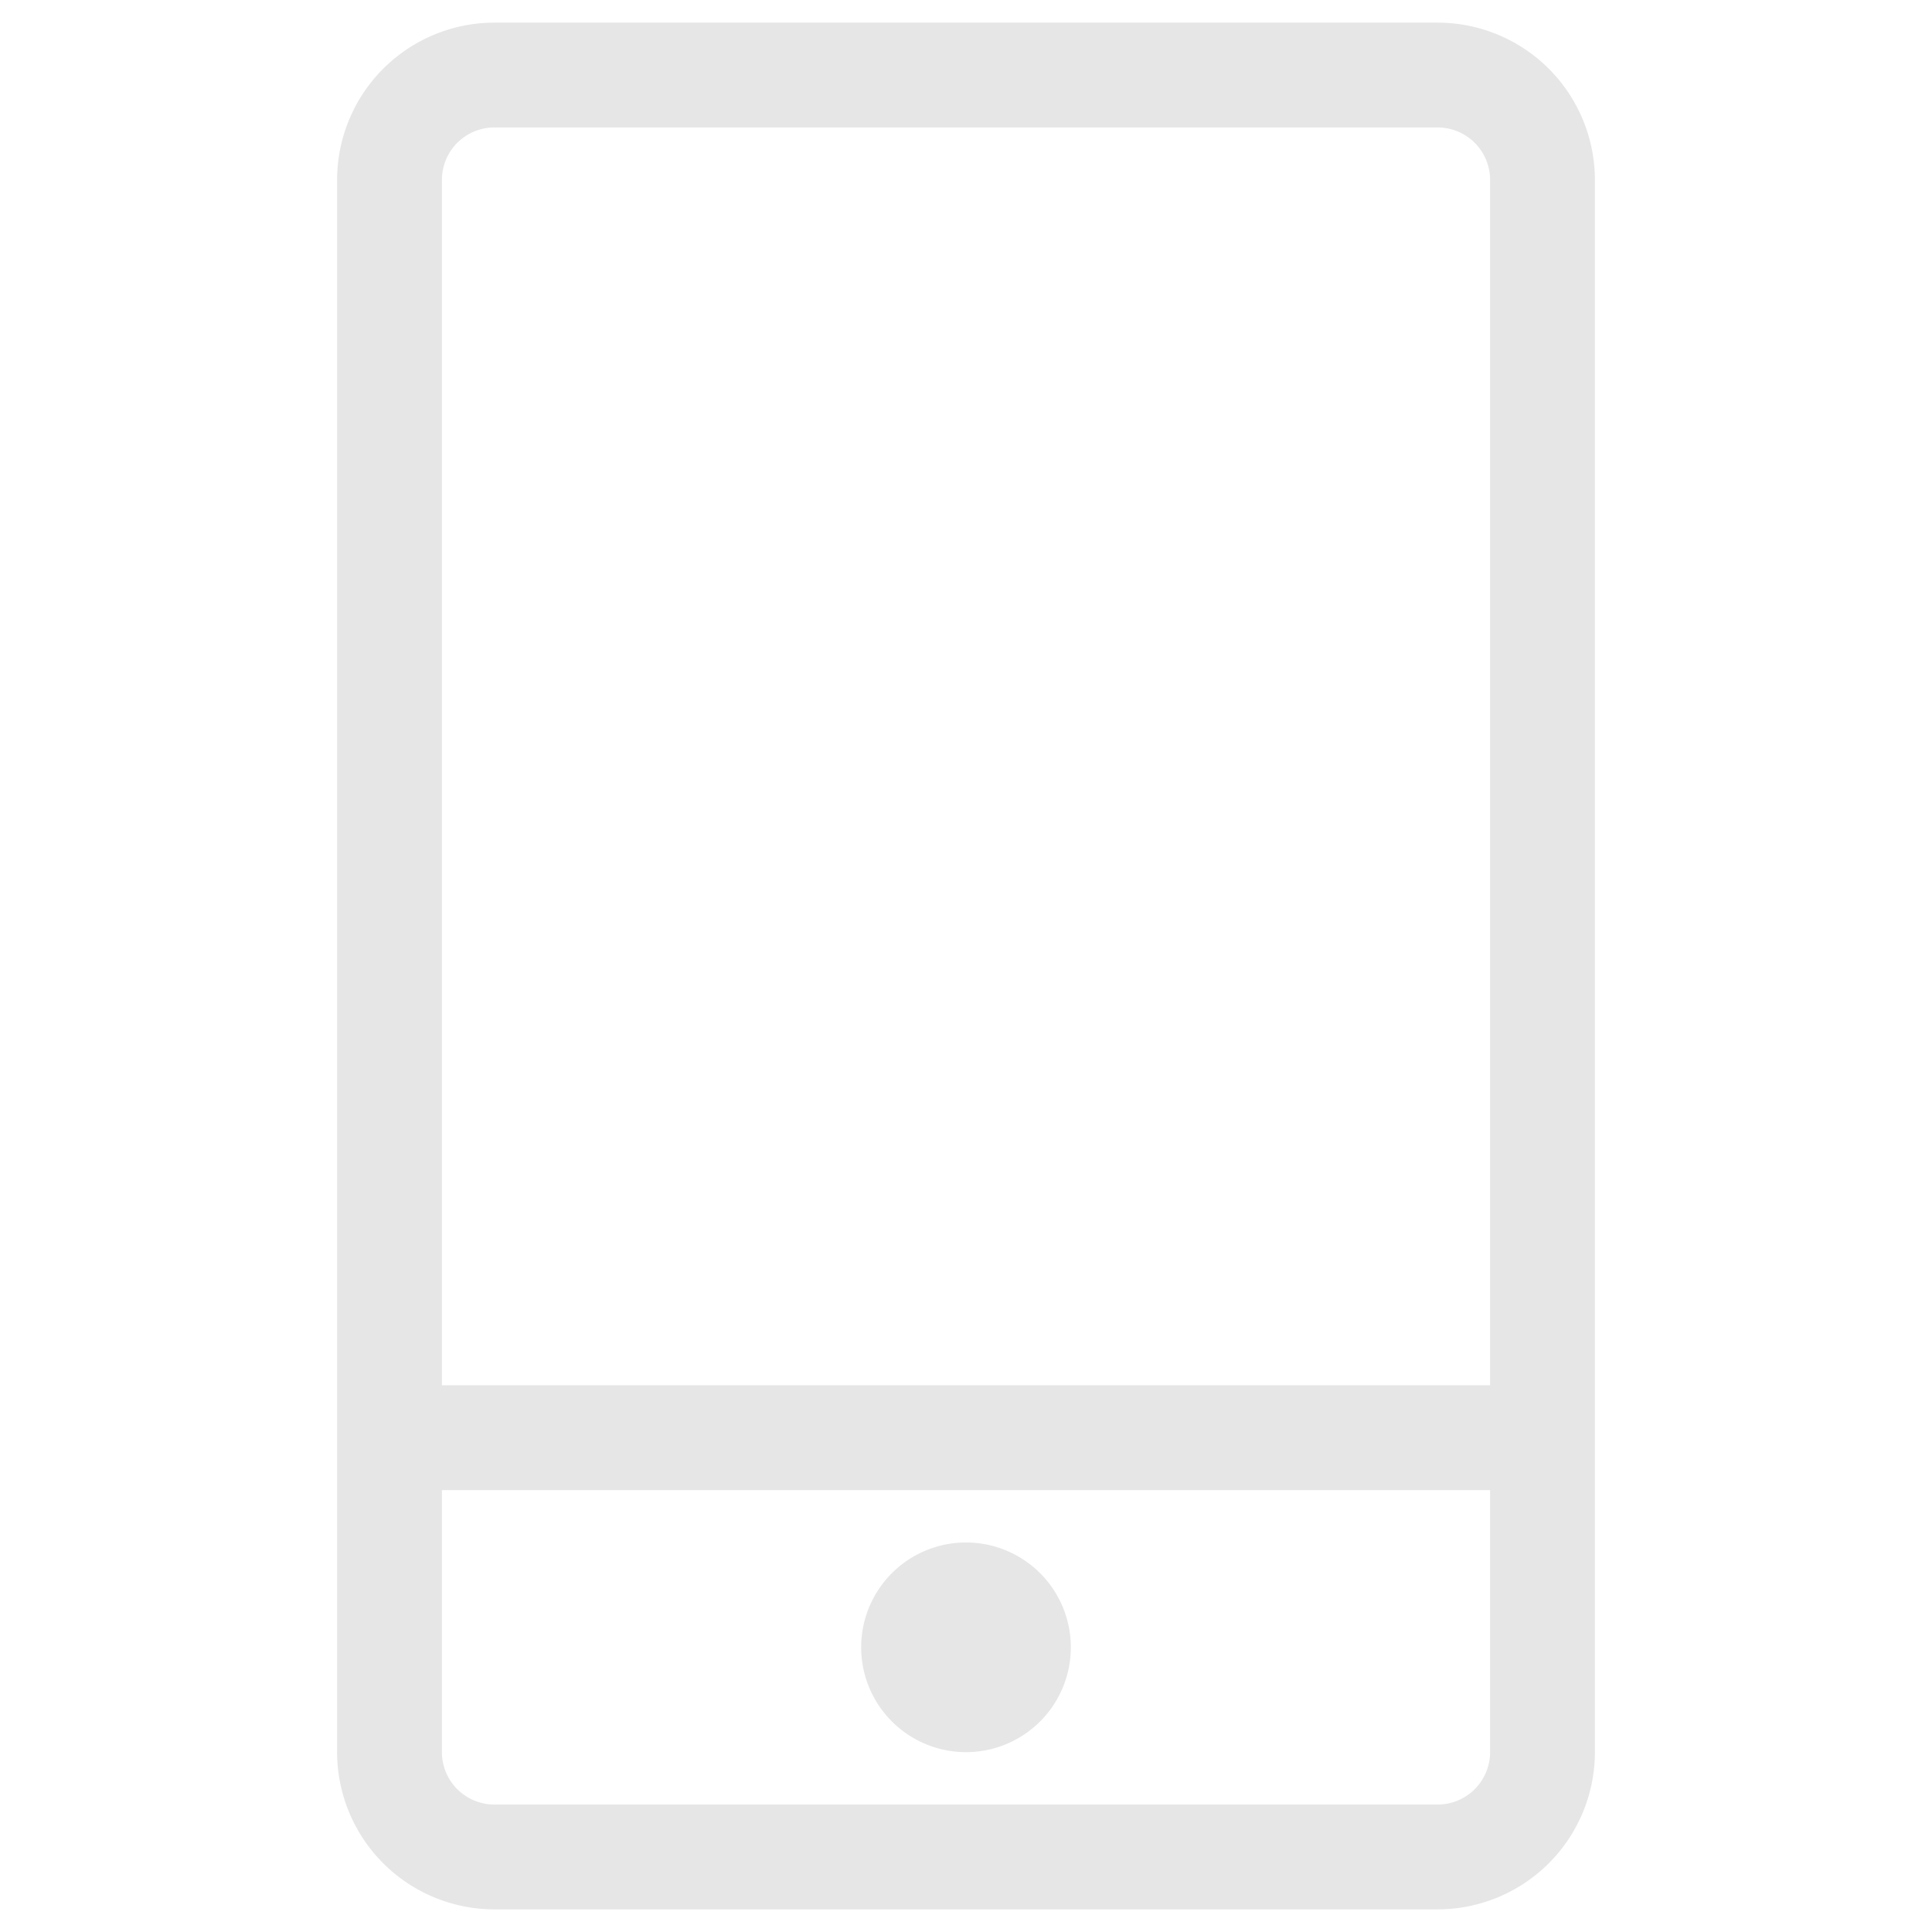 <?xml version="1.0" standalone="no"?><!DOCTYPE svg PUBLIC "-//W3C//DTD SVG 1.1//EN" "http://www.w3.org/Graphics/SVG/1.1/DTD/svg11.dtd"><svg t="1579058705512" class="icon" viewBox="0 0 1024 1024" version="1.1" xmlns="http://www.w3.org/2000/svg" p-id="3657" xmlns:xlink="http://www.w3.org/1999/xlink" width="20" height="20"><defs><style type="text/css"></style></defs><path d="M762 12H262a83.42 83.42 0 0 0-83.33 83.33v833.34A83.42 83.42 0 0 0 262 1012h500a83.42 83.42 0 0 0 83.33-83.33V95.33A83.42 83.42 0 0 0 762 12zM234.22 95.33A27.8 27.8 0 0 1 262 67.56h500a27.8 27.8 0 0 1 27.78 27.78v638.88H234.22z m555.56 833.34A27.8 27.8 0 0 1 762 956.44H262a27.8 27.8 0 0 1-27.78-27.78V789.78h555.56z" p-id="3658" fill="#e6e6e6"></path><path d="M512 873.11m-55.56 0a55.56 55.56 0 1 0 111.12 0 55.56 55.56 0 1 0-111.12 0Z" p-id="3659" fill="#e6e6e6"></path></svg>